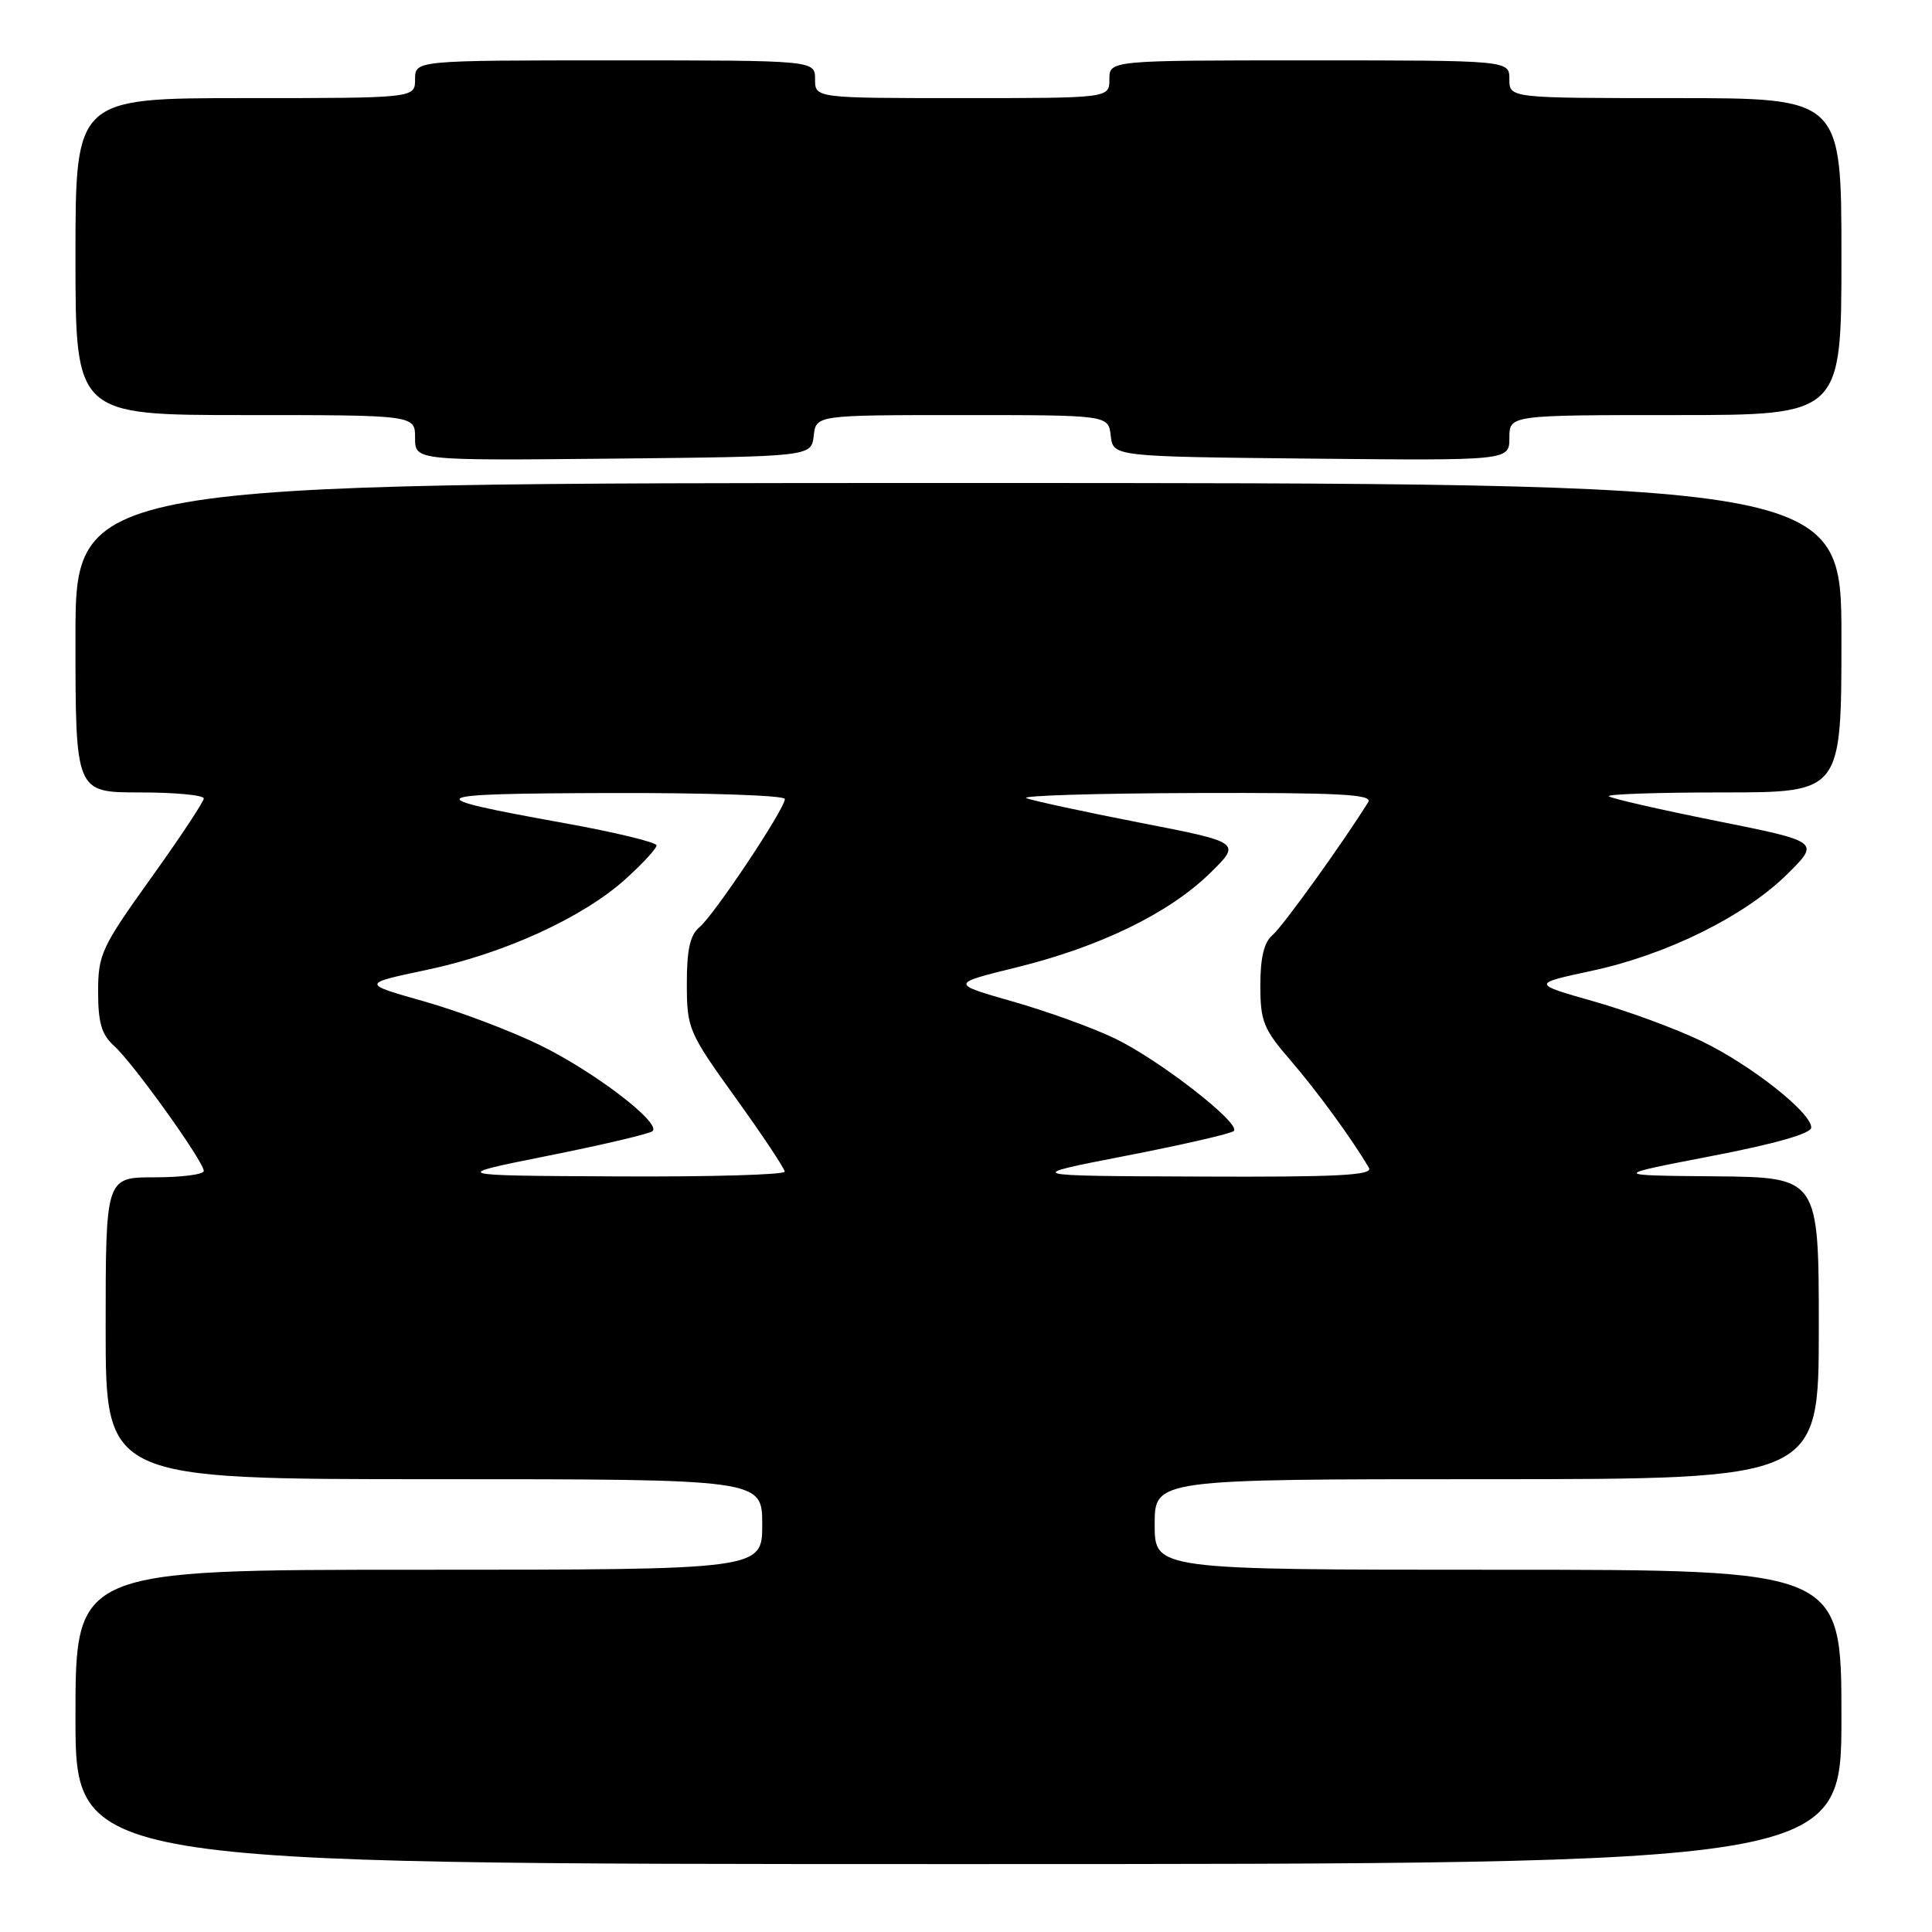 <?xml version="1.0" encoding="UTF-8" standalone="no"?>
<!DOCTYPE svg PUBLIC "-//W3C//DTD SVG 1.1//EN" "http://www.w3.org/Graphics/SVG/1.1/DTD/svg11.dtd" >
<svg xmlns="http://www.w3.org/2000/svg" xmlns:xlink="http://www.w3.org/1999/xlink" version="1.1" viewBox="0 0 256 256">
 <g >
 <path fill="currentColor"
d=" M 244.00 227.50 C 244.00 208.00 244.00 208.00 198.50 208.00 C 153.00 208.00 153.00 208.00 153.00 202.00 C 153.00 196.00 153.00 196.00 197.00 196.00 C 241.00 196.00 241.00 196.00 241.00 176.00 C 241.00 156.00 241.00 156.00 227.25 155.87 C 213.50 155.75 213.50 155.75 226.75 153.19 C 235.27 151.55 240.00 150.20 240.00 149.40 C 240.00 147.42 232.04 141.14 225.50 137.97 C 222.20 136.37 215.78 134.00 211.22 132.70 C 202.95 130.35 202.95 130.35 210.91 128.64 C 220.89 126.50 231.20 121.39 236.83 115.82 C 241.16 111.53 241.16 111.53 227.42 108.77 C 219.87 107.26 213.46 105.79 213.18 105.51 C 212.90 105.23 219.72 105.00 228.33 105.00 C 244.00 105.00 244.00 105.00 244.00 84.50 C 244.00 64.00 244.00 64.00 127.00 64.00 C 10.00 64.00 10.00 64.00 10.00 84.50 C 10.00 105.00 10.00 105.00 18.50 105.00 C 23.18 105.00 27.00 105.36 27.00 105.80 C 27.00 106.23 23.85 110.99 20.00 116.36 C 13.45 125.50 13.00 126.47 13.00 131.41 C 13.00 135.54 13.47 137.11 15.13 138.60 C 17.61 140.81 27.00 153.91 27.00 155.16 C 27.00 155.62 24.08 156.00 20.50 156.00 C 14.00 156.00 14.00 156.00 14.00 176.00 C 14.00 196.00 14.00 196.00 57.50 196.00 C 101.00 196.00 101.00 196.00 101.00 202.00 C 101.00 208.00 101.00 208.00 55.50 208.00 C 10.00 208.00 10.00 208.00 10.00 227.50 C 10.00 247.00 10.00 247.00 127.00 247.00 C 244.00 247.00 244.00 247.00 244.00 227.50 Z  M 107.82 57.75 C 108.13 55.00 108.13 55.00 127.50 55.00 C 146.87 55.00 146.87 55.00 147.18 57.75 C 147.50 60.50 147.50 60.50 173.75 60.77 C 200.00 61.03 200.00 61.03 200.00 58.02 C 200.00 55.00 200.00 55.00 222.00 55.00 C 244.00 55.00 244.00 55.00 244.00 34.00 C 244.00 13.00 244.00 13.00 222.00 13.00 C 200.00 13.00 200.00 13.00 200.00 10.50 C 200.00 8.00 200.00 8.00 173.50 8.00 C 147.00 8.00 147.00 8.00 147.00 10.50 C 147.00 13.00 147.00 13.00 127.50 13.00 C 108.00 13.00 108.00 13.00 108.00 10.50 C 108.00 8.00 108.00 8.00 81.50 8.00 C 55.00 8.00 55.00 8.00 55.00 10.50 C 55.00 13.00 55.00 13.00 32.50 13.00 C 10.00 13.00 10.00 13.00 10.00 34.00 C 10.00 55.00 10.00 55.00 32.50 55.00 C 55.00 55.00 55.00 55.00 55.00 58.02 C 55.00 61.03 55.00 61.03 81.25 60.77 C 107.50 60.50 107.50 60.50 107.82 57.75 Z  M 72.68 153.13 C 79.93 151.68 86.14 150.22 86.48 149.87 C 87.58 148.74 78.67 141.95 71.50 138.46 C 67.65 136.58 60.76 133.98 56.20 132.69 C 47.89 130.34 47.89 130.34 56.52 128.52 C 66.77 126.37 77.23 121.59 82.90 116.47 C 85.16 114.43 87.00 112.43 87.00 112.02 C 87.00 111.61 81.49 110.28 74.75 109.06 C 55.13 105.52 55.67 105.16 80.75 105.08 C 93.54 105.04 104.00 105.39 104.00 105.87 C 104.00 107.18 94.60 121.29 92.67 122.87 C 91.44 123.89 91.00 125.85 91.01 130.37 C 91.02 136.31 91.22 136.78 97.49 145.50 C 101.05 150.45 103.97 154.84 103.98 155.25 C 103.99 155.66 93.99 155.95 81.75 155.88 C 59.50 155.77 59.50 155.77 72.68 153.13 Z  M 149.18 153.15 C 156.70 151.69 163.14 150.21 163.49 149.86 C 164.46 148.87 153.65 140.46 147.75 137.61 C 144.86 136.21 138.77 134.01 134.21 132.71 C 125.92 130.34 125.92 130.34 134.71 128.18 C 145.74 125.46 154.88 121.02 160.30 115.73 C 164.50 111.63 164.50 111.63 151.00 109.00 C 143.57 107.55 136.82 106.09 136.00 105.76 C 135.18 105.43 145.21 105.12 158.30 105.08 C 177.45 105.02 181.94 105.25 181.30 106.28 C 177.91 111.73 169.93 122.81 168.62 123.90 C 167.50 124.83 167.00 126.88 167.00 130.56 C 167.00 135.32 167.42 136.36 170.97 140.47 C 174.46 144.50 179.20 150.99 181.39 154.75 C 181.96 155.74 177.20 155.98 158.81 155.90 C 135.50 155.81 135.50 155.81 149.18 153.15 Z "/>
</g>
</svg>